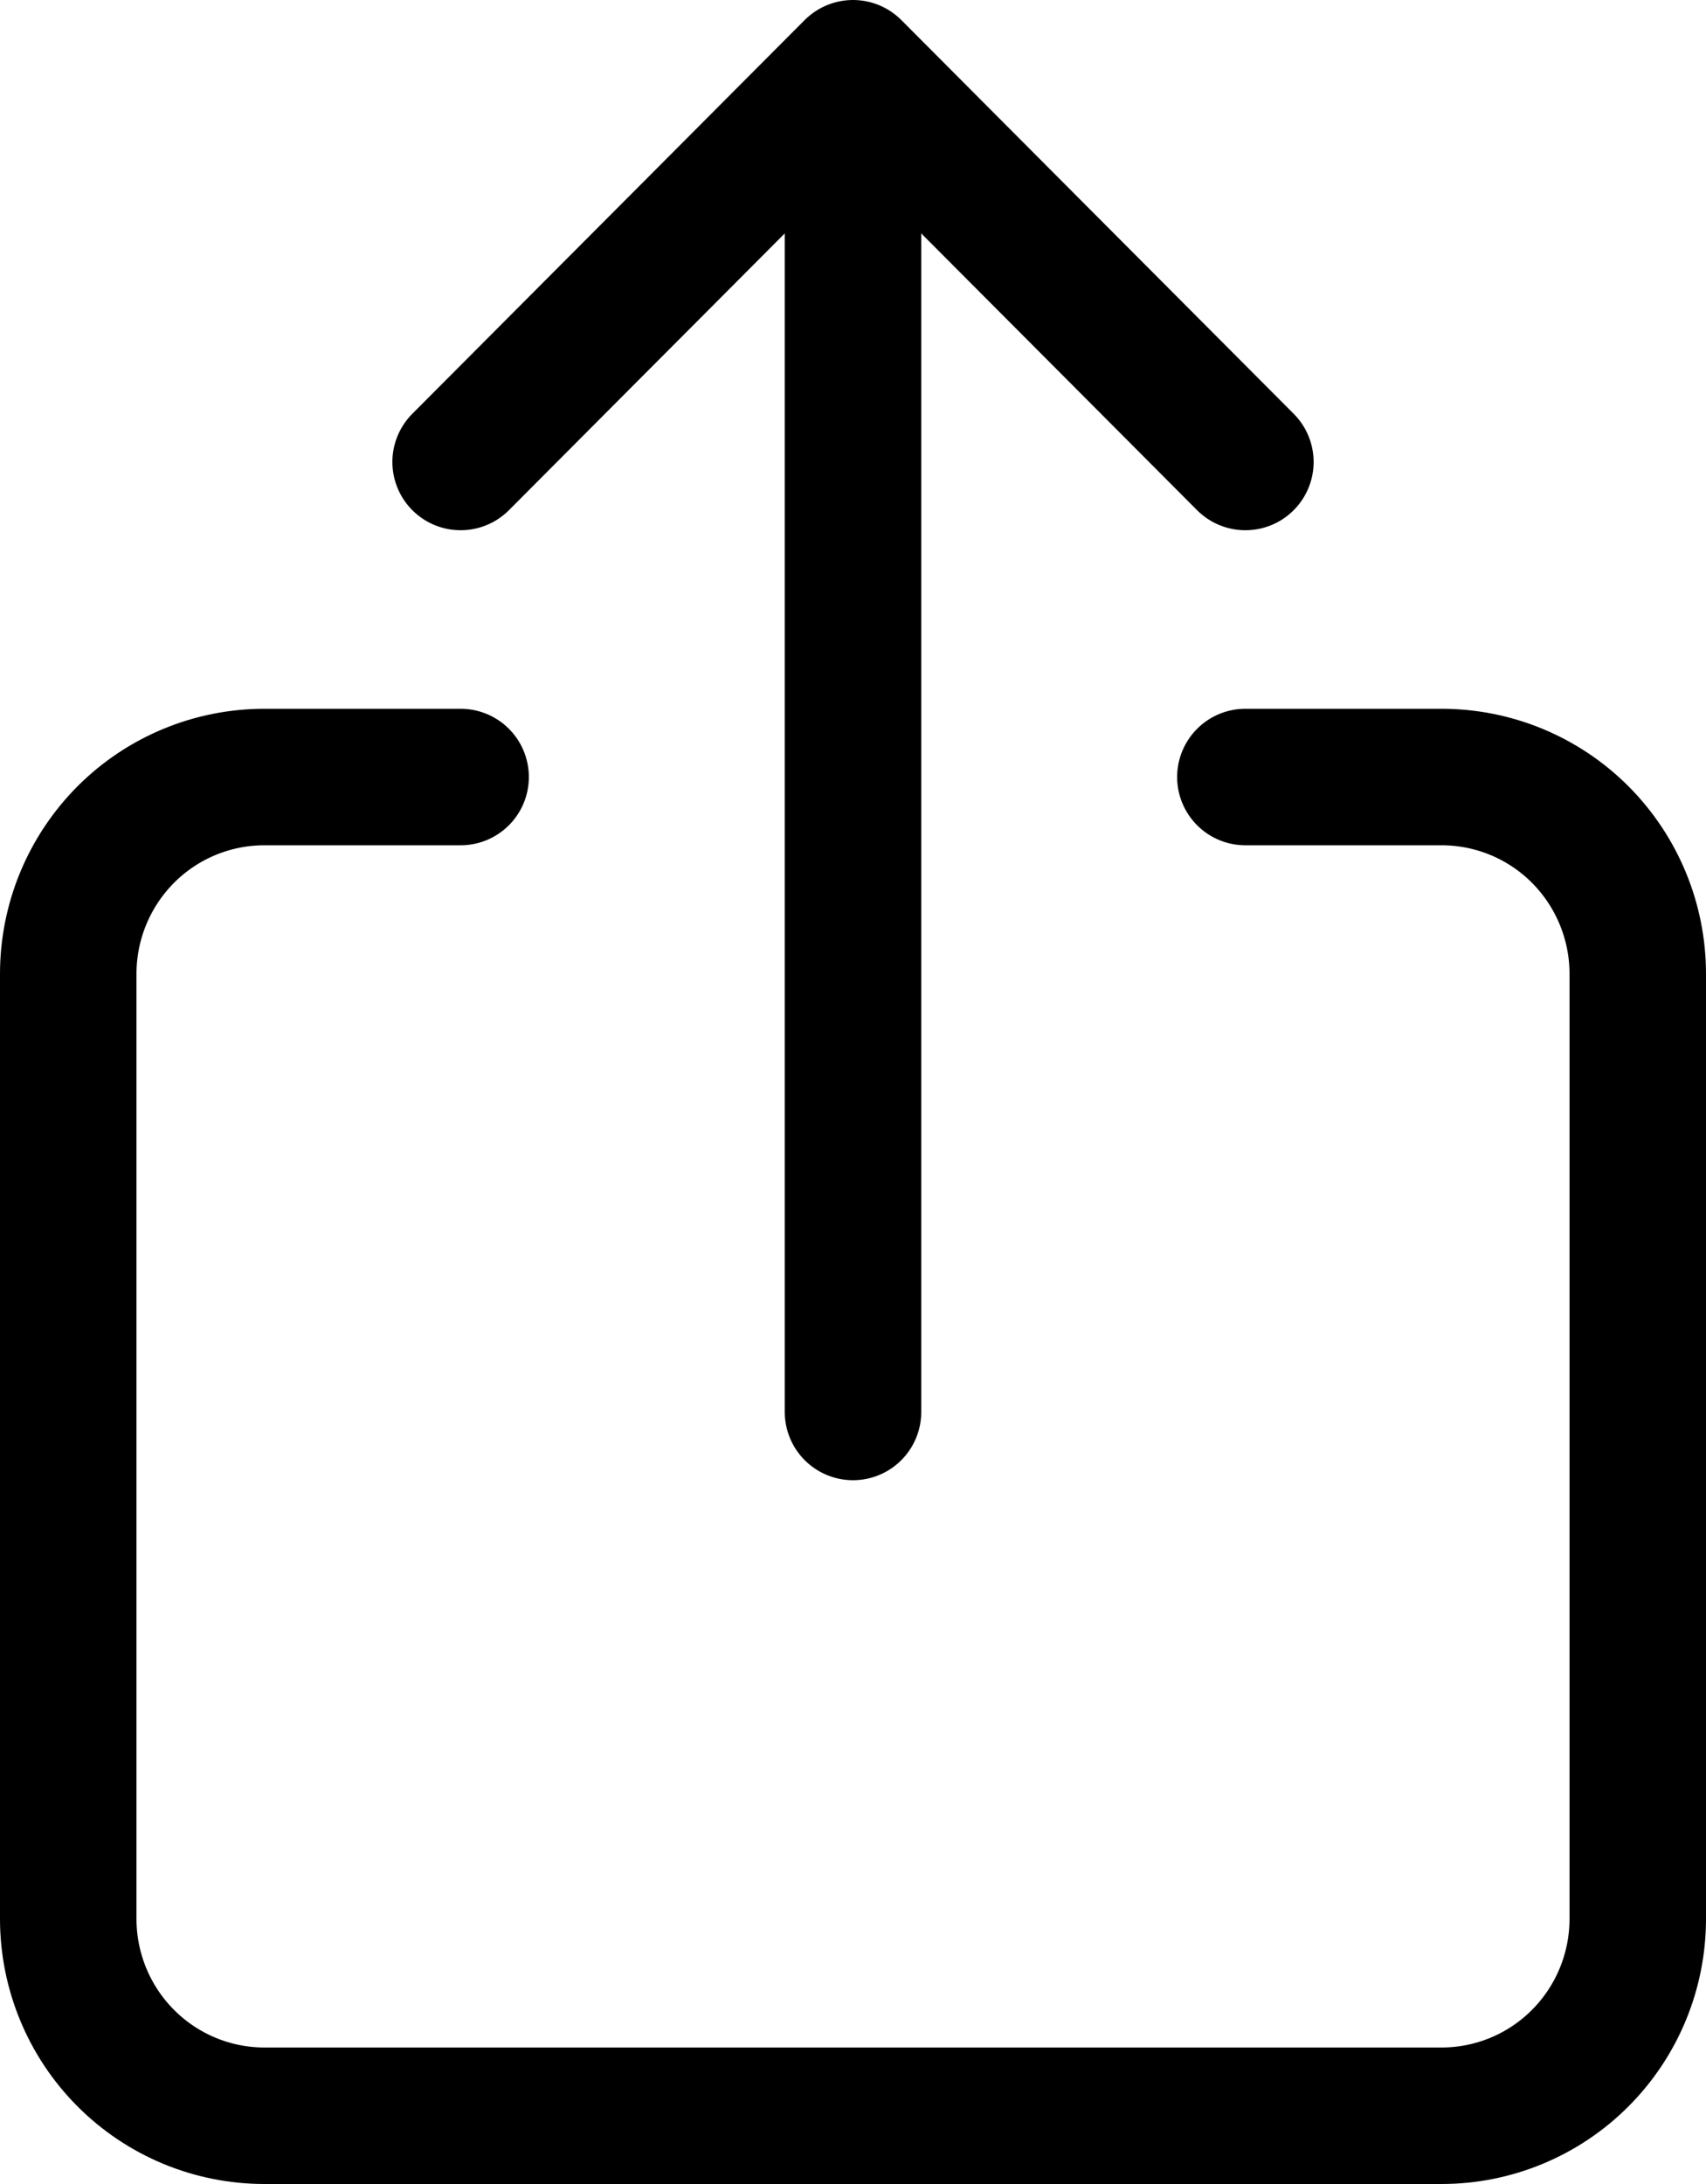 <svg width="25" height="32" viewBox="0 0 25 32" fill="none" xmlns="http://www.w3.org/2000/svg">
<path d="M18.25 11.385H21.125C21.887 11.385 22.619 11.688 23.158 12.229C23.697 12.771 24 13.504 24 14.269V28.115C24 28.88 23.697 29.614 23.158 30.155C22.619 30.696 21.887 31 21.125 31H3.875C3.112 31 2.381 30.696 1.842 30.155C1.303 29.614 1 28.88 1 28.115V14.269C1 13.504 1.303 12.771 1.842 12.229C2.381 11.688 3.112 11.385 3.875 11.385H6.75M18.25 6.769L12.5 1M12.5 1L6.75 6.769M12.5 1V20.688" stroke="black" stroke-width="2" stroke-linecap="round" stroke-linejoin="round"/>
</svg>
